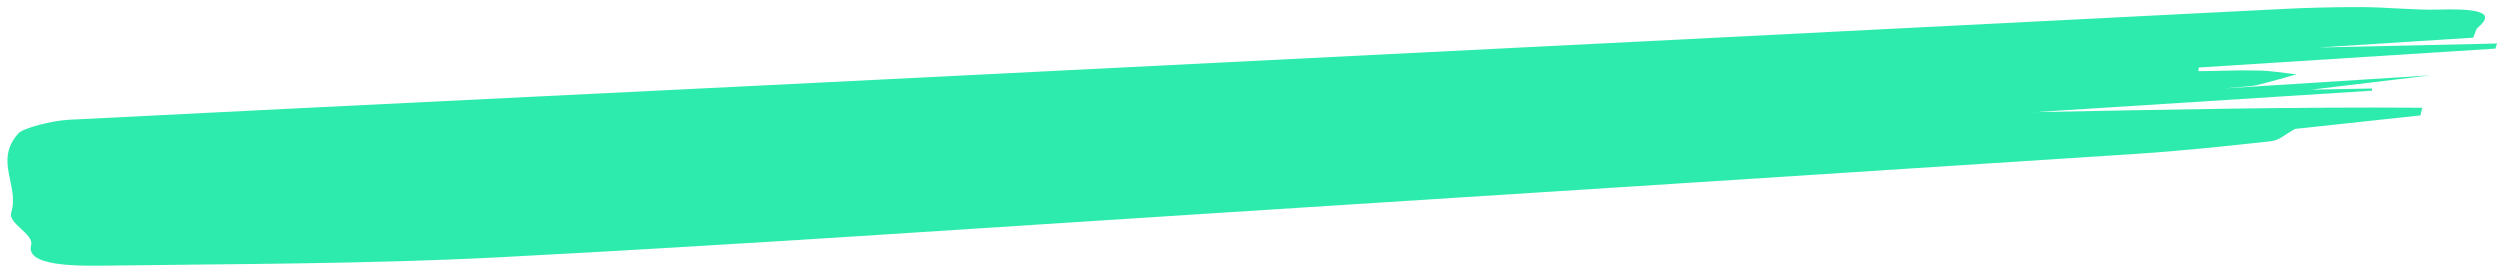 <svg width="274" height="30" viewBox="0 0 274 30" fill="none" xmlns="http://www.w3.org/2000/svg">
<path d="M271.061 4.128L254.061 5.208L273.681 4.768L273.491 5.328L241.001 7.398L240.931 7.798C243.071 7.798 245.261 7.668 247.321 7.728C248.871 7.728 250.251 7.998 251.701 8.148C250.241 8.548 248.841 8.968 247.311 9.338C246.691 9.478 245.791 9.498 243.521 9.708L266.371 8.258L253.301 9.828L259.971 9.698V9.938L223.061 12.288C237.331 12.018 251.531 11.708 265.481 11.808L265.281 12.648L251.541 14.128C250.441 14.718 249.831 15.378 248.901 15.478C243.901 16.028 238.901 16.558 233.901 16.878C200.641 19.044 167.381 21.184 134.121 23.298C107.641 24.978 81.121 26.828 54.681 28.198C40.121 28.948 25.591 28.918 11.101 29.118C6.551 29.178 2.891 28.798 3.411 26.868C3.751 25.638 0.841 24.518 1.231 23.288C2.171 20.338 -0.719 17.588 2.051 14.588C2.551 14.048 5.651 13.228 7.511 13.128C41.131 11.418 74.751 9.828 108.381 8.128C155.501 5.781 202.611 3.408 249.711 1.008C252.761 0.848 255.841 0.768 258.811 0.778C261.781 0.788 264.511 1.128 267.431 1.048C272.621 0.908 273.151 1.658 271.601 2.998C271.311 3.248 271.331 3.518 271.061 4.128Z" fill="#2CEBAD"/>
</svg>

